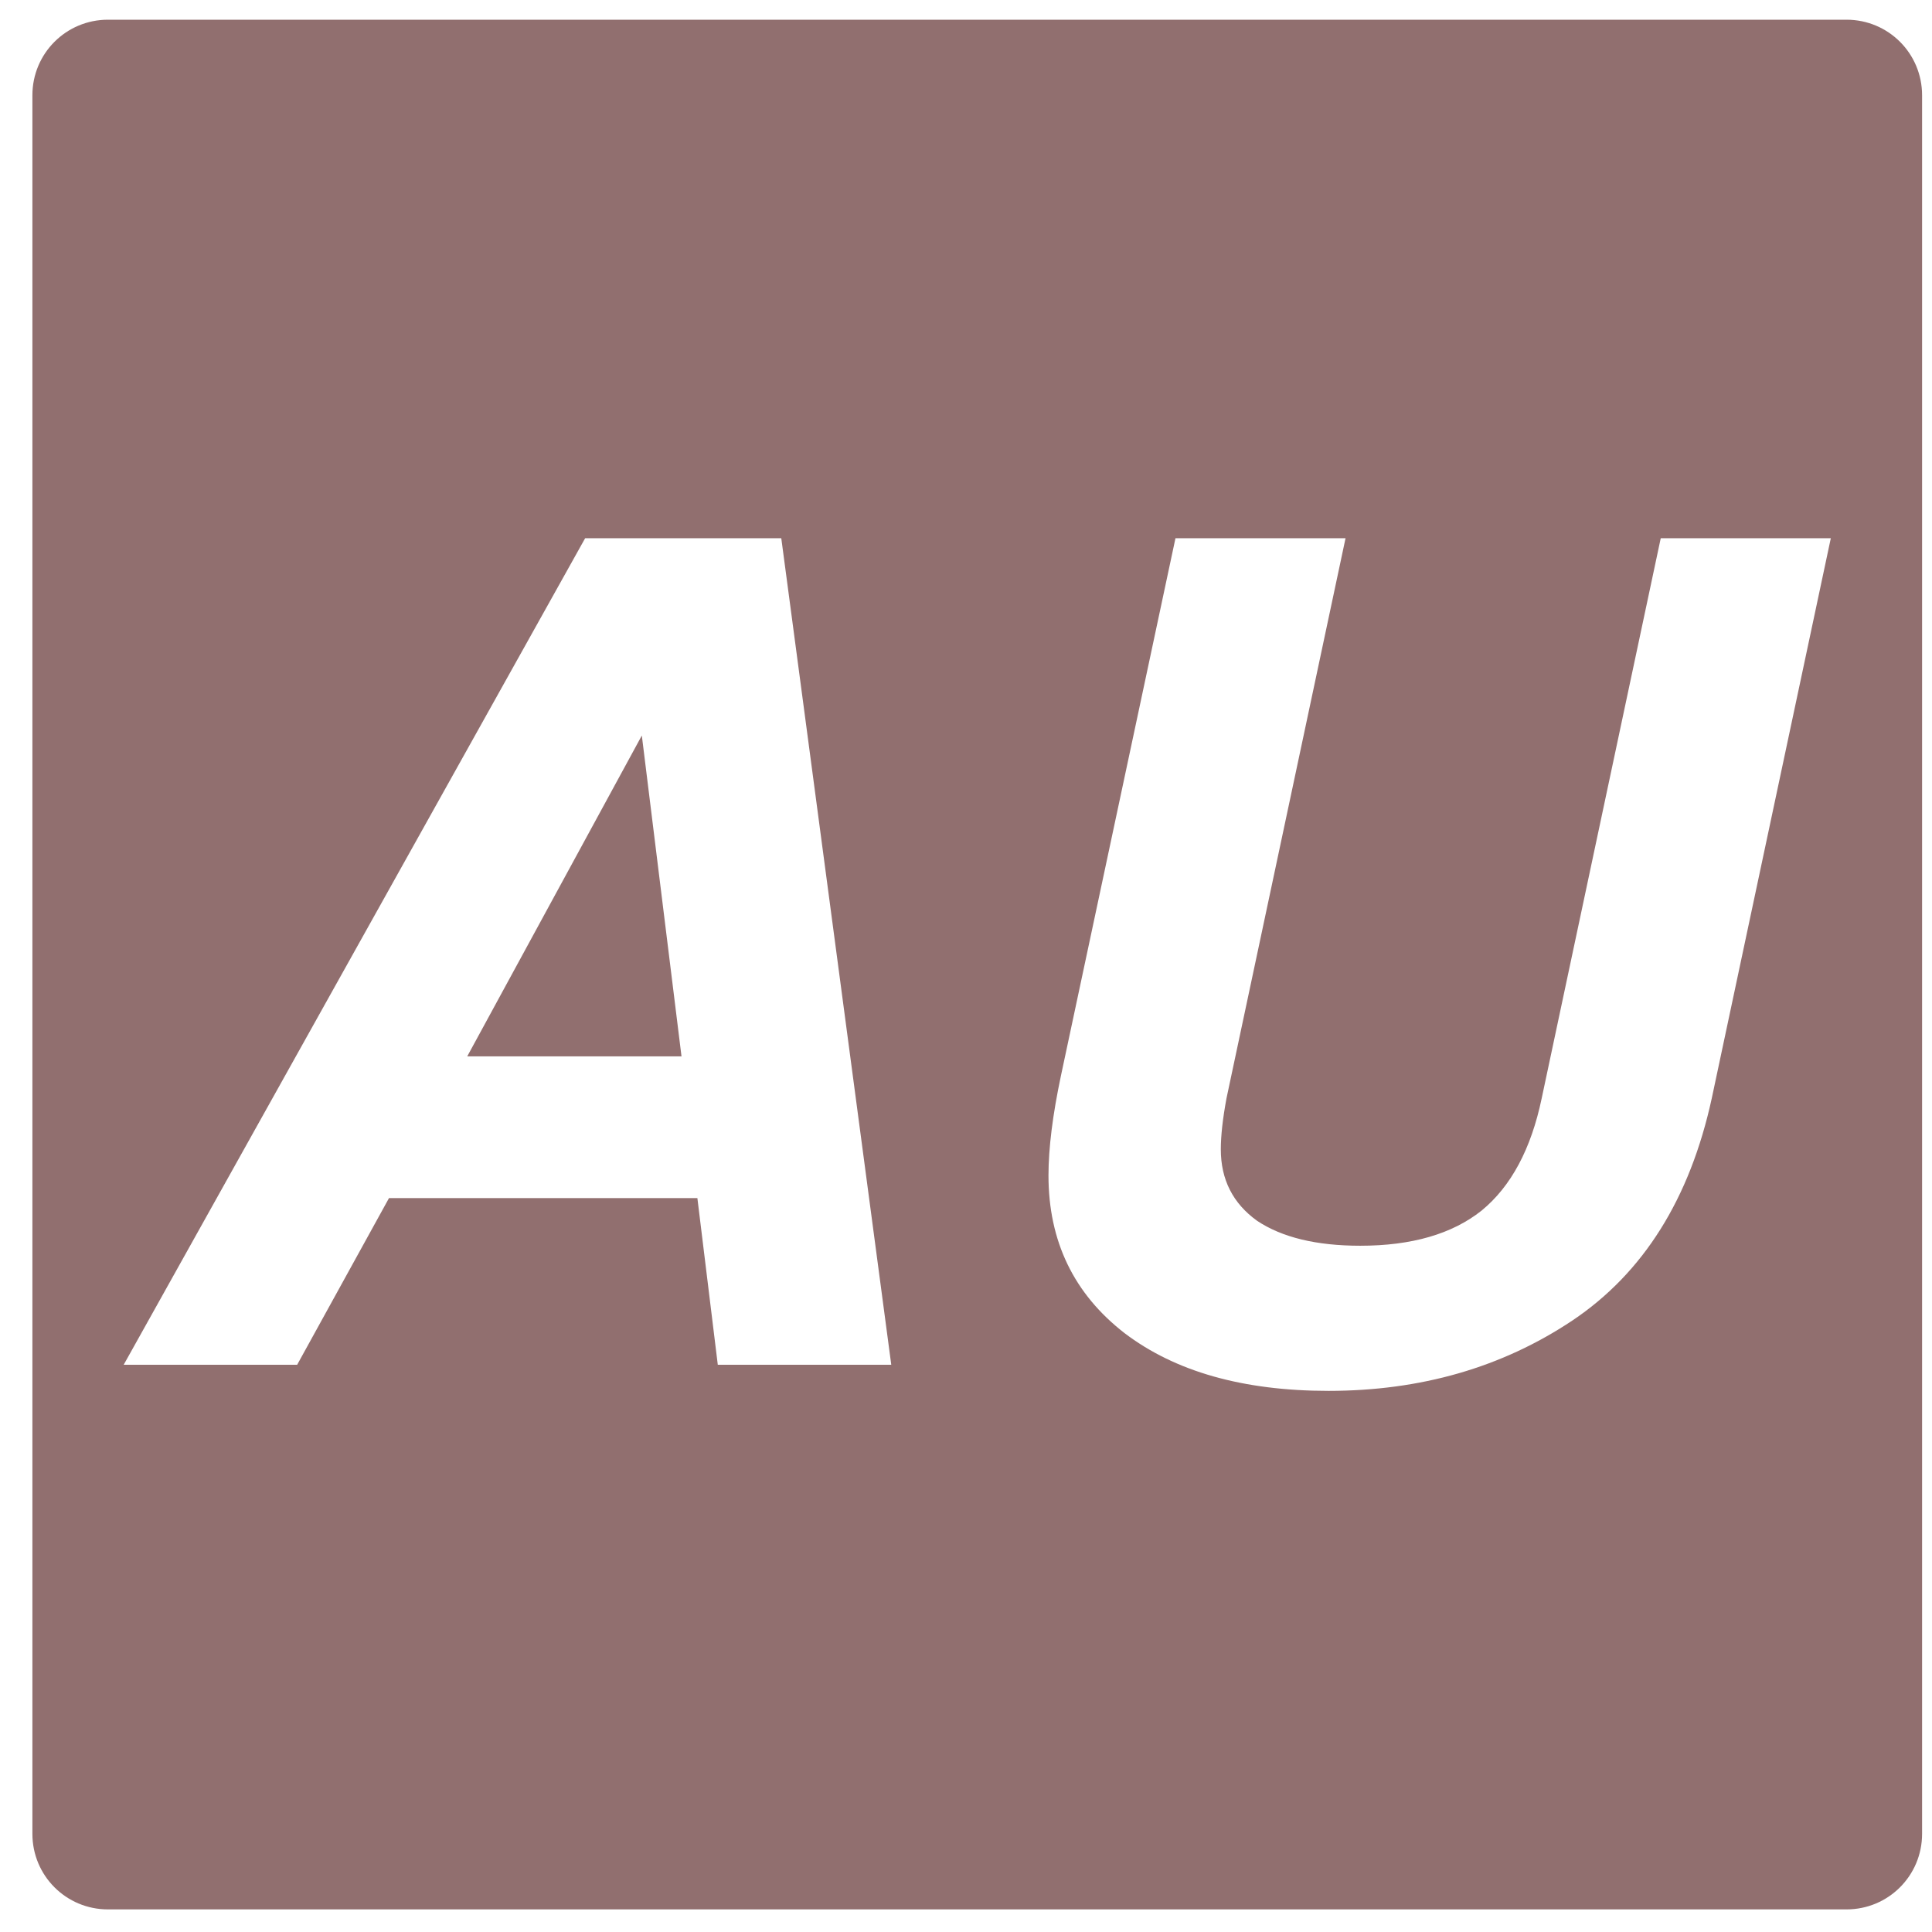 <?xml version="1.0" encoding="UTF-8" standalone="no"?>
<!-- Created with Inkscape (http://www.inkscape.org/) -->

<svg
   xmlns:dc="http://purl.org/dc/elements/1.1/"
   xmlns:cc="http://creativecommons.org/ns#"
   xmlns:rdf="http://www.w3.org/1999/02/22-rdf-syntax-ns#"
   xmlns:svg="http://www.w3.org/2000/svg"
   xmlns="http://www.w3.org/2000/svg"
   xmlns:sodipodi="http://sodipodi.sourceforge.net/DTD/sodipodi-0.dtd"
   xmlns:inkscape="http://www.inkscape.org/namespaces/inkscape"
   width="1024pt"
   height="1024pt"
   viewBox="0 0 361.244 361.244"
   version="1.1"
   id="svg8"
   inkscape:version="0.92.4 (33fec40, 2019-01-16)"
   sodipodi:docname="icon.svg">
  <defs
     id="defs2" />
  <sodipodi:namedview
     id="base"
     pagecolor="#ffffff"
     bordercolor="#666666"
     borderopacity="1.0"
     inkscape:pageopacity="0.0"
     inkscape:pageshadow="2"
     inkscape:zoom="0.7"
     inkscape:cx="714.2046"
     inkscape:cy="725.94219"
     inkscape:document-units="mm"
     inkscape:current-layer="layer1"
     showgrid="false"
     units="pt"
     inkscape:pagecheckerboard="true"
     inkscape:showpageshadow="false"
     showborder="true"
     inkscape:snap-object-midpoints="true"
     inkscape:snap-bbox="true"
     inkscape:snap-bbox-midpoints="true"
     inkscape:window-width="1916"
     inkscape:window-height="1039"
     inkscape:window-x="0"
     inkscape:window-y="18"
     inkscape:window-maximized="0" />
  <g
     inkscape:label="Layer 1"
     inkscape:groupmode="layer"
     id="layer1"
     transform="translate(0,64.244)">
    <path
       style="fill:#916f6f;stroke-width:1"
       mask="none"
       d="M 76.191 13.904 C 46.645 13.904 22.857 37.692 22.857 67.238 L 22.857 1293.904 C 22.857 1323.451 46.645 1347.238 76.191 1347.238 L 1302.857 1347.238 C 1332.404 1347.238 1356.191 1323.451 1356.191 1293.904 L 1356.191 67.238 C 1356.191 37.692 1332.404 13.904 1302.857 13.904 L 76.191 13.904 z M 412.861 379.771 L 551.262 379.771 L 628.861 962.971 L 506.461 962.971 L 492.061 845.371 L 274.461 845.371 L 209.662 962.971 L 87.262 962.971 L 412.861 379.771 z M 829.387 379.771 L 949.387 379.771 L 865.387 774.971 C 862.72 789.371 861.387 801.371 861.387 810.971 C 861.387 832.304 869.92 849.104 886.986 861.371 C 904.586 873.104 928.854 878.971 959.787 878.971 C 996.054 878.971 1024.587 870.705 1045.387 854.172 C 1066.187 837.105 1080.32 810.704 1087.787 774.971 L 1171.787 379.771 L 1291.787 379.771 L 1207.787 774.971 C 1192.32 845.904 1159.52 898.171 1109.387 931.771 C 1059.787 964.838 1002.453 981.371 937.387 981.371 C 877.12 981.371 829.12 967.772 793.387 940.572 C 757.653 912.839 739.787 875.771 739.787 829.371 C 739.787 810.171 742.719 786.704 748.586 758.971 L 829.387 379.771 z M 452.861 518.971 L 329.662 745.371 L 480.861 745.371 L 452.861 518.971 z "
       transform="matrix(0.265,0,0,0.265,0,-64.244)"
       id="rect3713" />
  </g>
  <g
     inkscape:groupmode="layer"
     id="layer2"
     inkscape:label="Layer 2" />
</svg>
